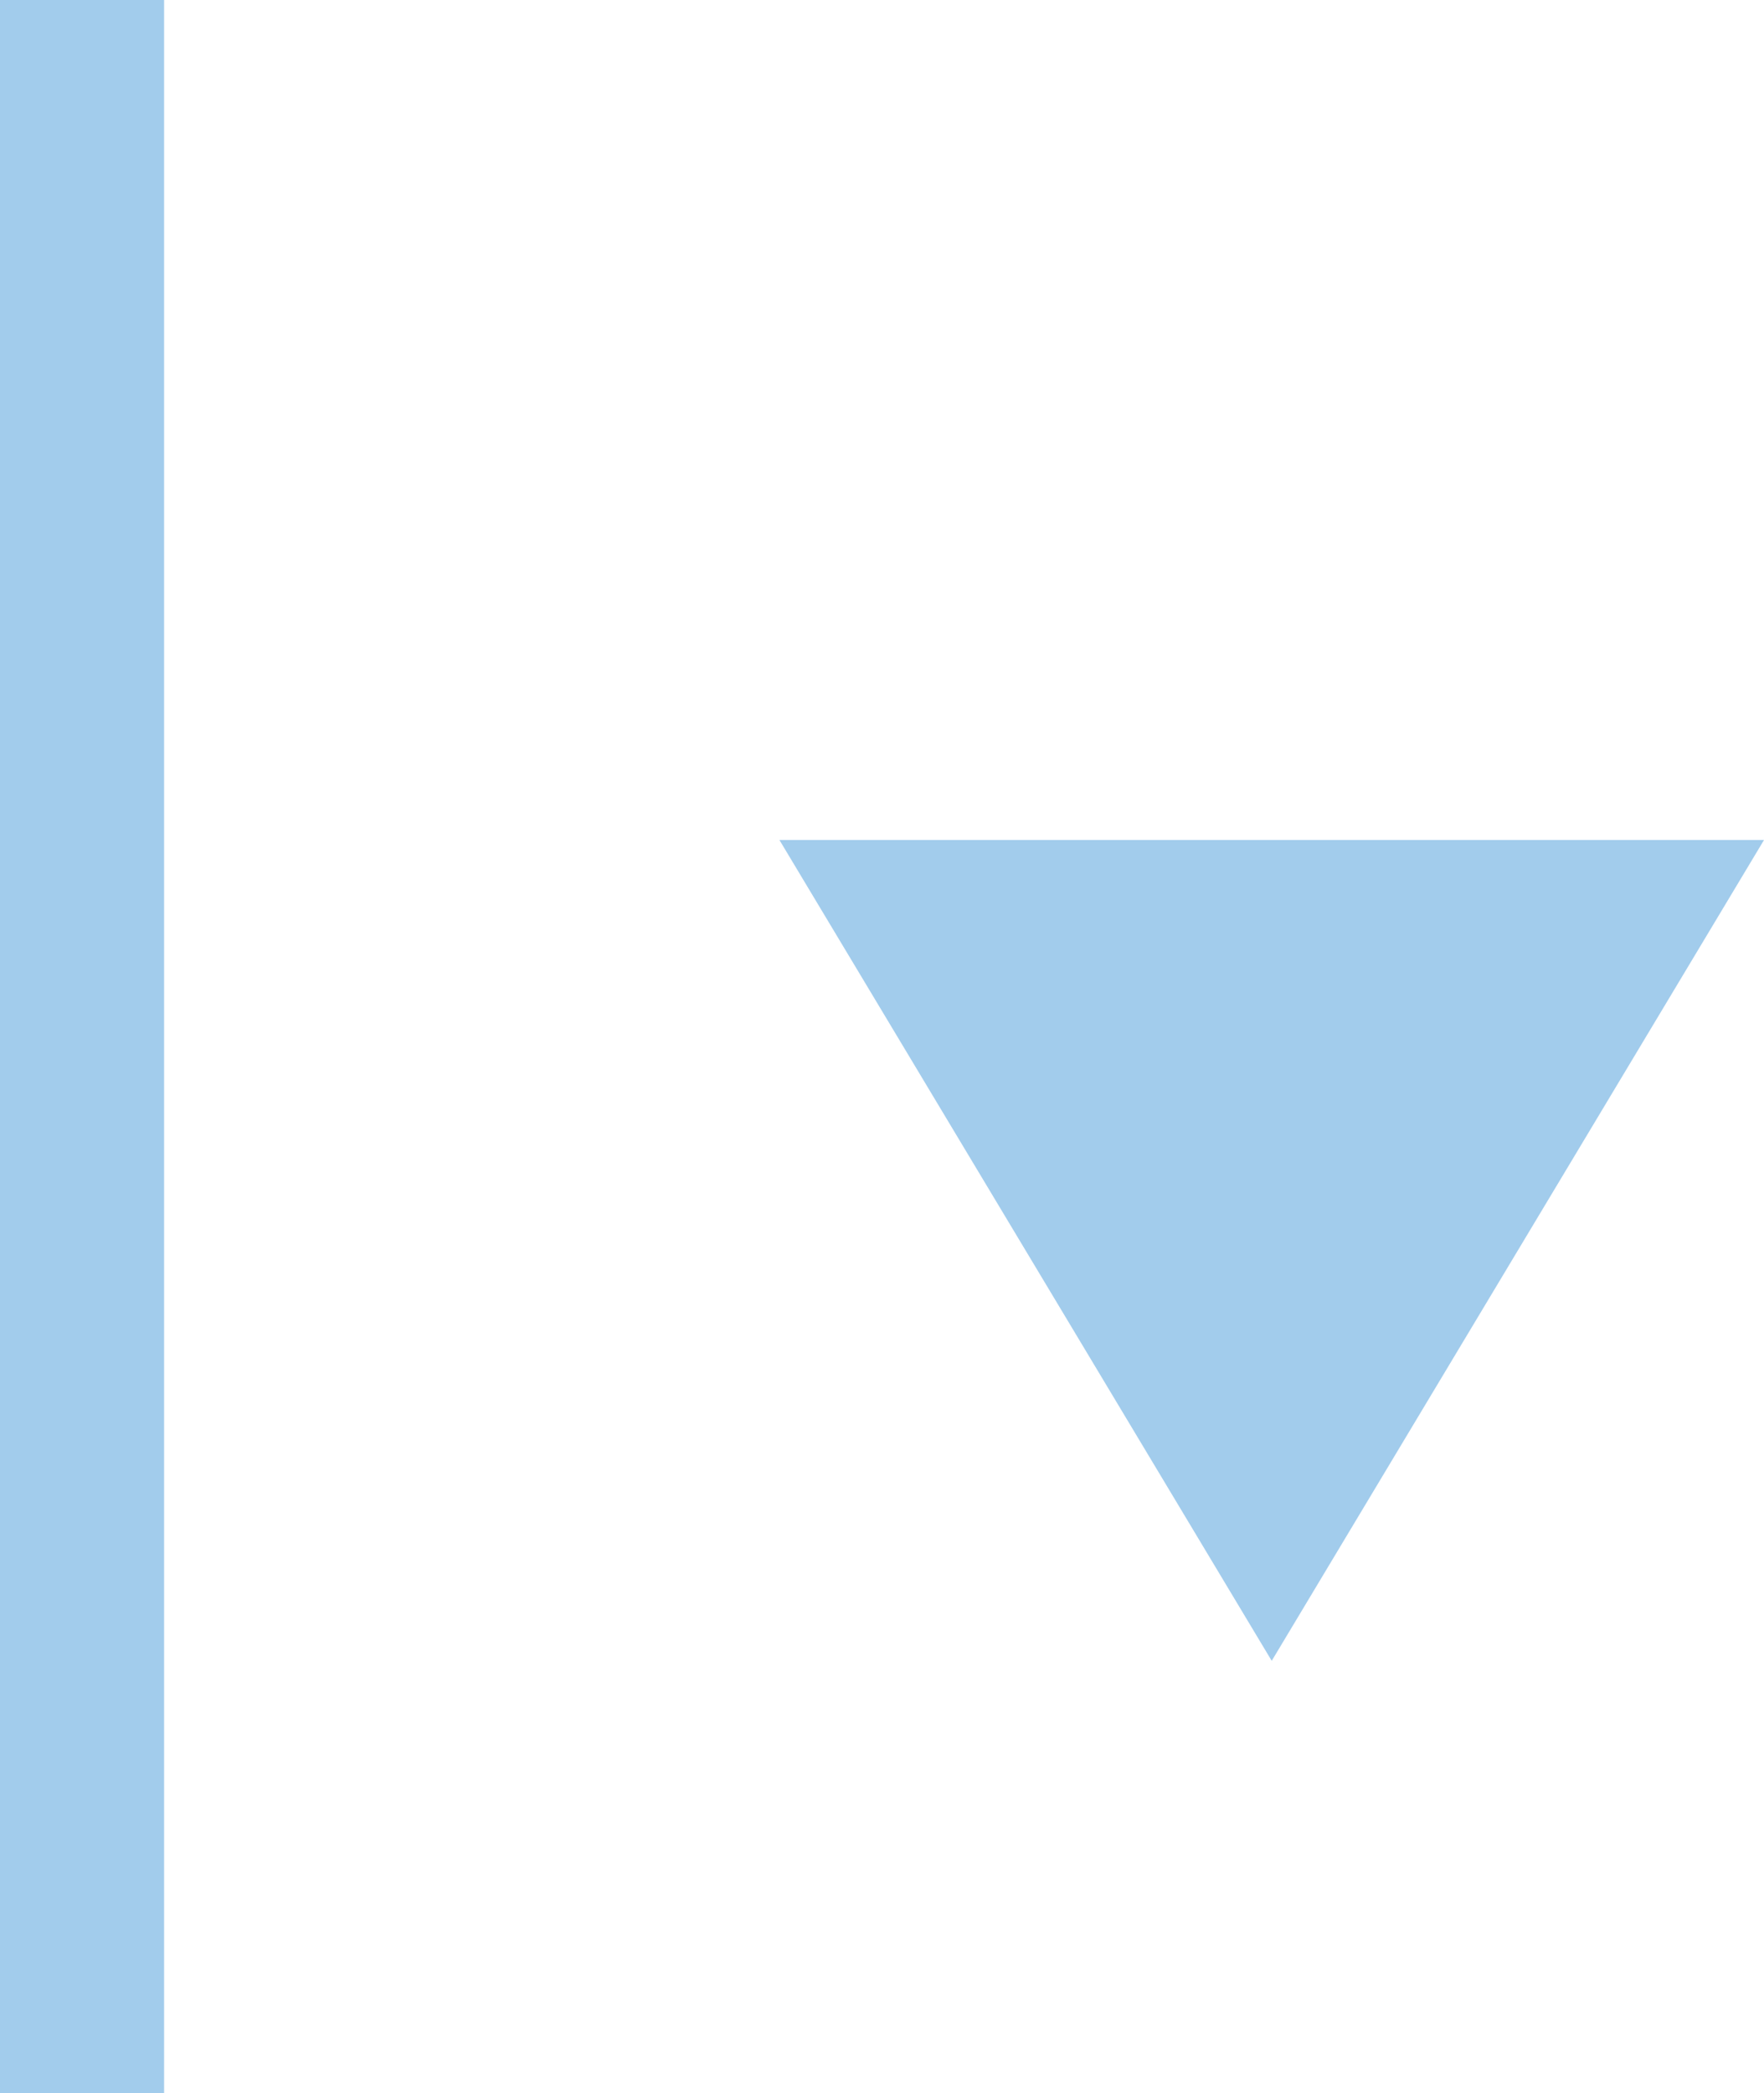 <svg xmlns="http://www.w3.org/2000/svg" width="21.5" height="25.5" viewBox="0 0 21.5 25.5"><defs><style>.a{fill:#A2CCEC;}.b{fill:none;stroke:#A2CCEC;stroke-width:2px;}</style></defs><g transform="translate(-388.732 -21.5)"><path class="a" d="M6,0l6,10H0Z" transform="translate(410.232 41.734) rotate(180)"/><line class="b" y2="25.5" transform="translate(389.732 21.5)"/></g></svg>
